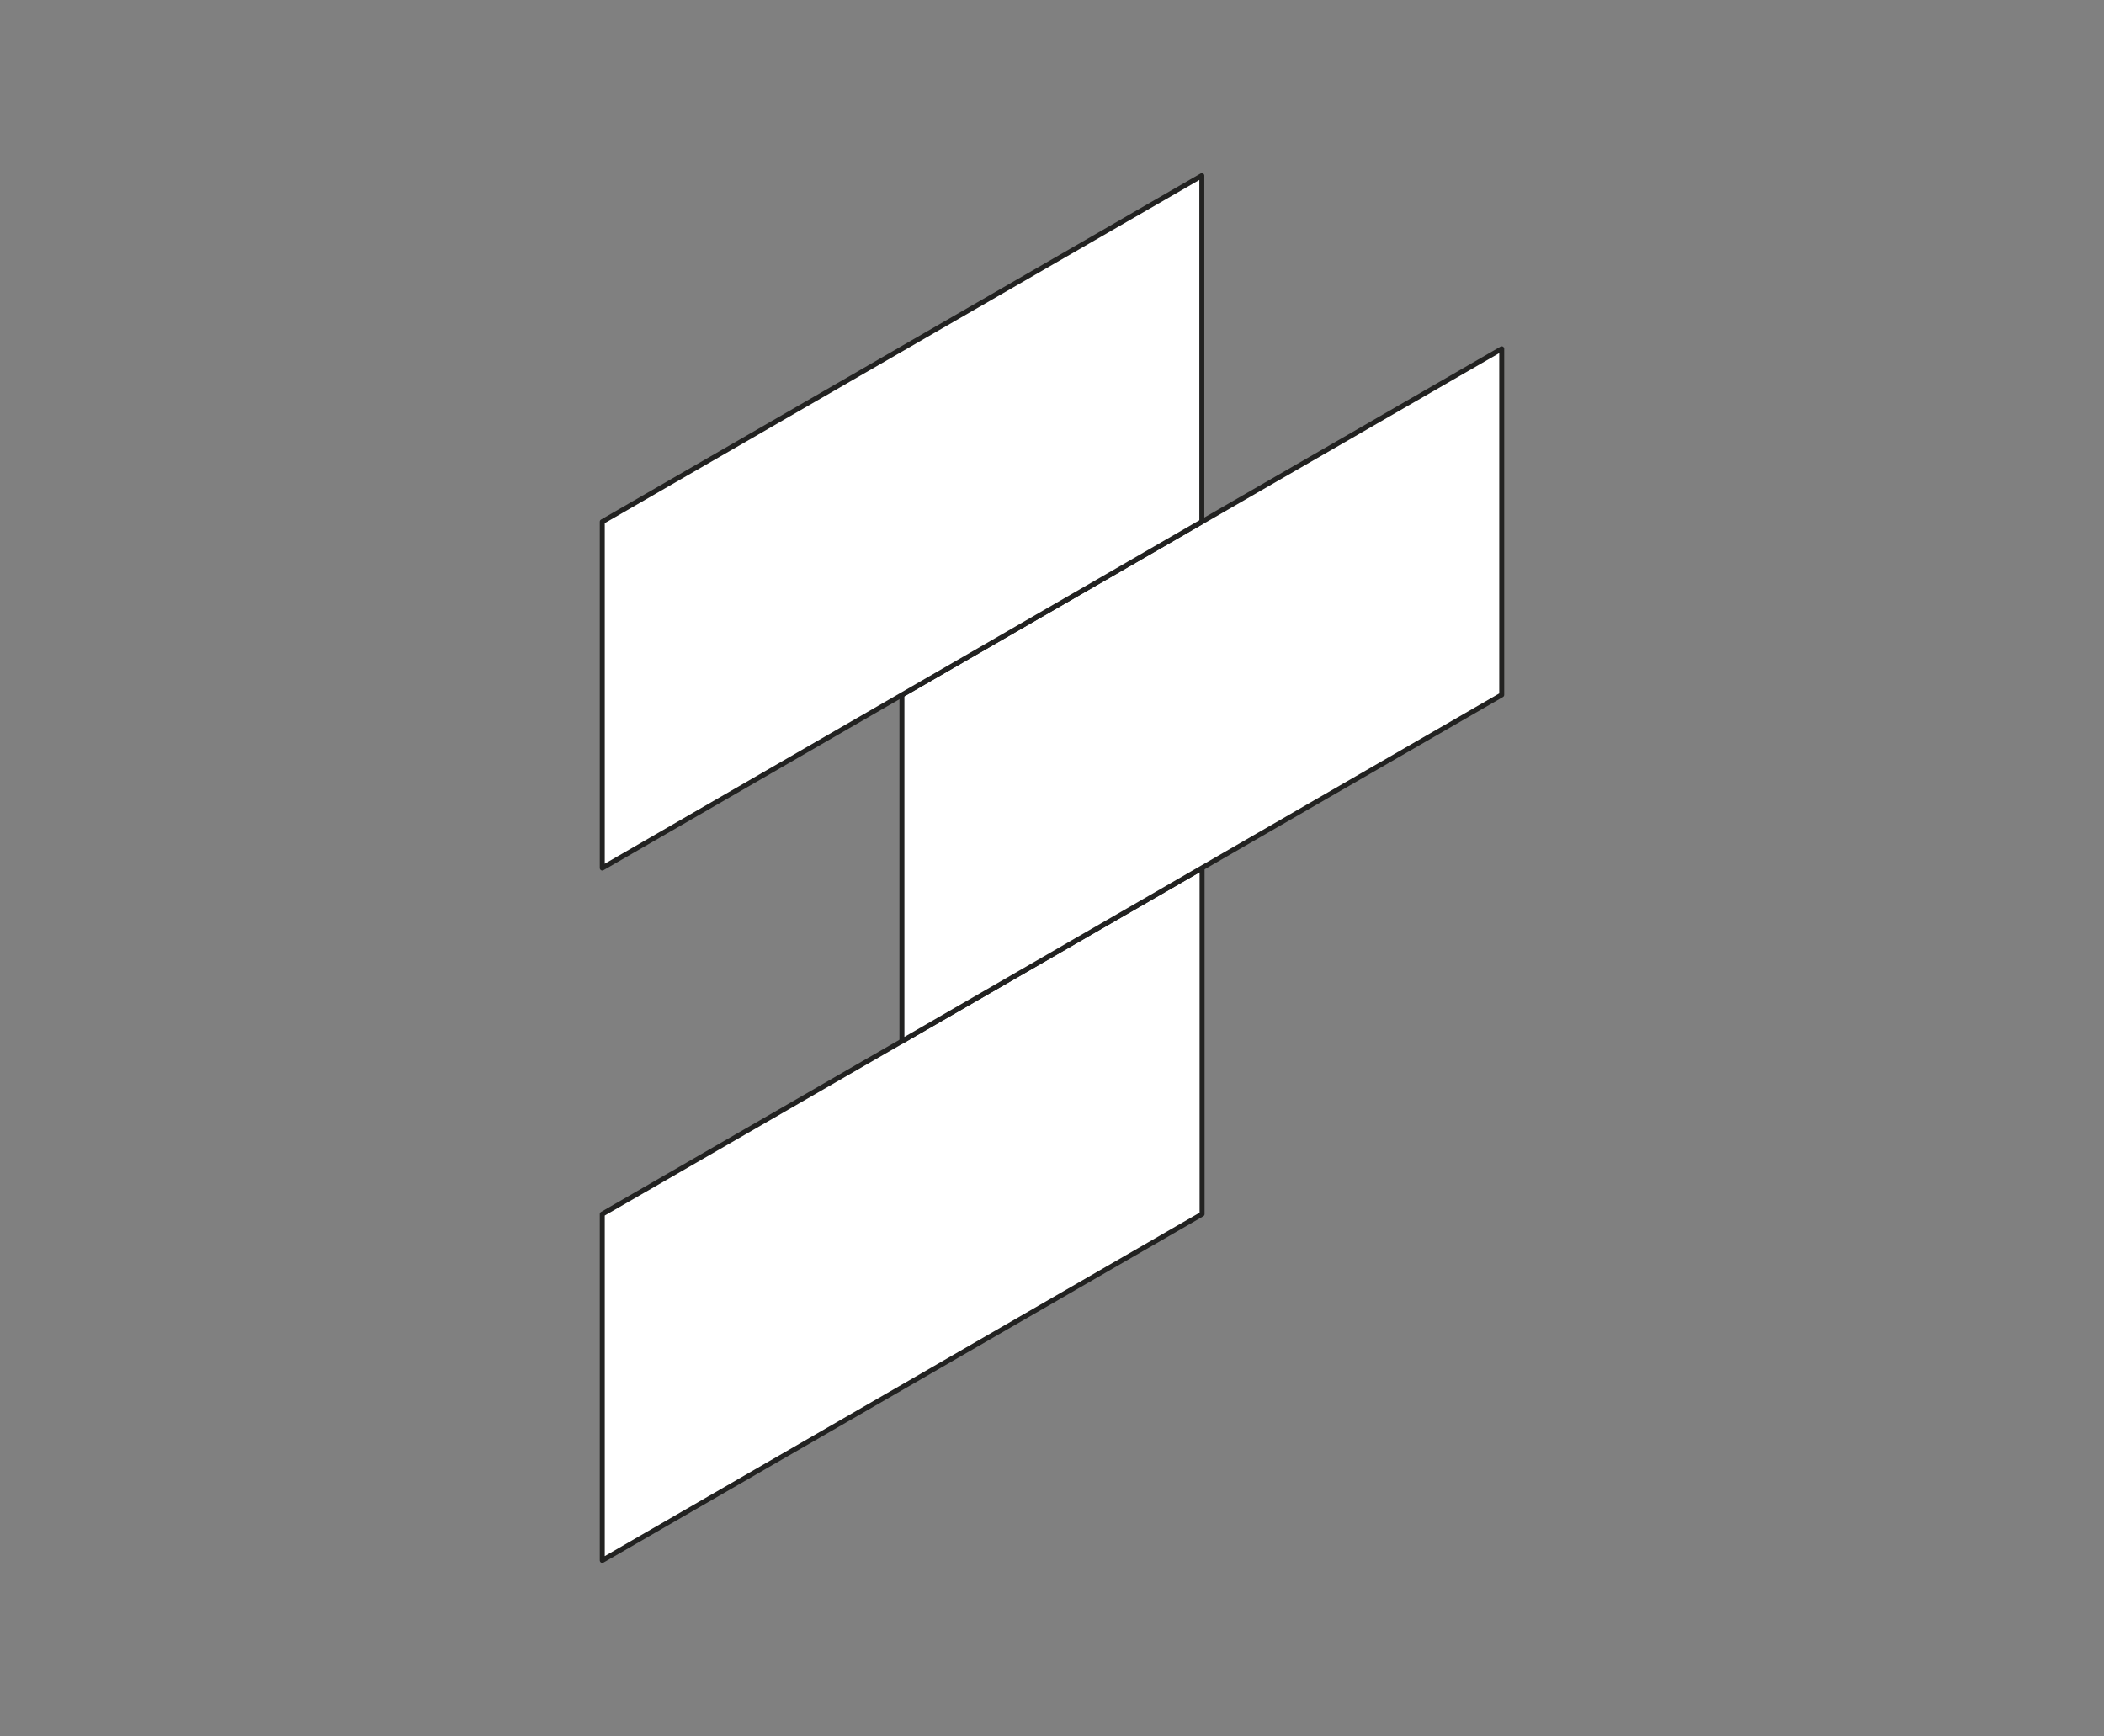 <?xml version="1.0" encoding="iso-8859-1"?>
<!-- Generator: Adobe Illustrator 16.0.4, SVG Export Plug-In . SVG Version: 6.00 Build 0)  -->
<!DOCTYPE svg PUBLIC "-//W3C//DTD SVG 1.1//EN" "http://www.w3.org/Graphics/SVG/1.1/DTD/svg11.dtd">
<svg version="1.1" xmlns="http://www.w3.org/2000/svg" xmlns:xlink="http://www.w3.org/1999/xlink" x="0px" y="0px" width="846.8px"
	 height="698.8px" viewBox="0 0 846.8 698.8" style="enable-background:new 0 0 846.8 698.8;" xml:space="preserve">
<rect x="0" y="0" width="846.8" height="698.8" fill="#808080" stroke="none"/>
<style type="text/css">
<![CDATA[
	.st0{fill:#222221;stroke:#222221;stroke-width:2;stroke-linecap:round;stroke-linejoin:round;stroke-miterlimit:10;}
	.st1{fill:none;stroke:#222221;stroke-width:2;stroke-linecap:round;stroke-linejoin:round;stroke-miterlimit:10;}
	.st2{fill:#FFFFFF;stroke:#222221;stroke-width:2;stroke-linecap:round;stroke-linejoin:round;stroke-miterlimit:10;}
	.st3{fill:#222221;}
	.st4{display:inline;}
	.st5{display:none;}
]]>
</style>
<g id="Ladder_1_" class="st5">
	<g id="Ladder" class="st4">
		<line class="st1" x1="363" y1="662.9" x2="363" y2="105.5"/>
		<line class="st1" x1="483.7" y1="593.3" x2="483.7" y2="35.8"/>
		<line class="st1" x1="363" y1="175.2" x2="483.7" y2="105.5"/>
		<line class="st1" x1="363" y1="244.9" x2="483.7" y2="175.2"/>
		<line class="st1" x1="363" y1="314.6" x2="483.7" y2="244.9"/>
		<line class="st1" x1="363" y1="384.2" x2="483.7" y2="314.6"/>
		<line class="st1" x1="363" y1="453.9" x2="483.7" y2="384.2"/>
		<line class="st1" x1="363" y1="523.6" x2="483.7" y2="453.9"/>
		<line class="st1" x1="363.1" y1="593.3" x2="483.7" y2="523.6"/>
	</g>
</g>
<g id="Files_1_" class="st5">
	<g id="Files" class="st4">
		<polygon class="st2" points="363,349.4 664.8,523.6 664.8,314.5 363.1,140.4 		"/>
		<polygon class="st2" points="302.7,384.2 604.4,558.4 604.4,349.4 302.7,175.2 		"/>
		<polygon class="st2" points="242.4,419.1 544.1,593.3 544.1,384.2 242.4,210 		"/>
	</g>
</g>
<g id="Wide_Stairs_1_" class="st5">
	<g id="Wide_Stairs" class="st4">
		<polygon class="st2" points="121.7,419.1 604.4,140.4 664.8,175.2 182,453.9 		"/>
		<polygon class="st0" points="182,453.9 182,523.6 664.8,244.9 664.8,175.2 		"/>
		<polygon class="st2" points="182,523.6 664.8,244.9 725.1,279.7 242.4,558.4 		"/>
		<polygon class="st0" points="242.4,558.4 242.4,628.1 725.1,349.4 725.1,279.7 		"/>
	</g>
</g>
<g id="Bricks_1_">
	<g id="Bricks">
		<polygon class="st2" points="242.4,628.1 242.4,488.7 483.8,349.4 483.8,488.7 		"/>
		<polygon class="st2" points="363,419.1 363,279.7 604.4,140.4 604.4,279.7 		"/>
		<polygon class="st2" points="242.4,349.4 242.4,210 483.7,70.7 483.7,210 		"/>
	</g>
</g>
<g id="Boxes_1_" class="st5">
	<g id="Boxes" class="st4">
		<g>
			<polygon class="st2" points="242.4,419.1 121.7,349.4 121.7,279.7 242.4,349.4 			"/>
			<polygon class="st0" points="242.4,349.4 423.4,244.9 302.7,175.2 121.7,279.7 			"/>
			<polygon class="st2" points="242.4,419.1 242.4,349.4 423.4,244.9 423.4,314.6 			"/>
		</g>
		<g>
			<polygon class="st2" points="242.4,349.4 121.7,279.7 121.7,210 242.4,279.7 			"/>
			<polygon class="st2" points="242.4,279.7 423.4,175.2 302.7,105.5 121.7,210 			"/>
			<polygon class="st2" points="242.4,349.4 242.4,279.7 423.4,175.2 423.4,244.9 			"/>
		</g>
		<g>
			<polygon class="st2" points="363.1,488.8 242.4,419.1 242.4,349.4 363.1,419.1 			"/>
			<polygon class="st0" points="363,419.1 544.1,314.6 423.4,244.9 242.4,349.4 			"/>
			<polygon class="st2" points="363,488.7 363,419.1 544.1,314.6 544.1,384.2 			"/>
		</g>
		<g>
			<polygon class="st2" points="363.1,419.1 242.4,349.4 242.4,279.7 363.1,349.4 			"/>
			<polygon class="st2" points="363,349.4 544.1,244.9 423.4,175.2 242.4,279.7 			"/>
			<polygon class="st0" points="363,419.1 363,349.4 544.1,244.9 544.1,314.6 			"/>
		</g>
		<g>
			<polygon class="st2" points="483.7,558.4 363.1,488.8 363.1,419.1 483.7,488.7 			"/>
			<polygon class="st2" points="483.7,488.8 664.8,384.2 544.1,314.6 363,419.1 			"/>
			<polygon class="st0" points="483.7,558.4 483.7,488.7 664.8,384.2 664.8,453.9 			"/>
		</g>
	</g>
</g>
<g id="Pillar_1_" class="st5">
	<g id="Pillar" class="st4">
		<polygon class="st2" points="423.4,593.3 302.7,523.6 302.7,175.2 423.4,244.9 		"/>
		<polygon class="st0" points="423.4,593.3 544.1,523.6 544.1,175.2 423.4,244.9 		"/>
		<polygon class="st2" points="423.4,105.5 544.1,175.2 423.4,244.9 302.7,175.2 		"/>
		<path class="st2" d="M483.7,378.1c-20.4-40.5-60.3-36-60.3-36l0,251.1l120.7-69.7v-79.4C507.5,441.1,504.1,418.6,483.7,378.1"/>
	</g>
</g>
<g id="Flag_1_" class="st5">
	<g id="Flag" class="st4">
		<path class="st3" d="M483.7,210.7c-51.4,29.6-55.2,8.3-106.5,37.9c-51.4,29.6-30.9,65-82.3,94.6c-51.4,29.6-61.6,12-112.9,41.6
			l241.4,139.4c51.4-29.6,61.6-12,112.9-41.6c51.4-29.6,30.9-65,82.3-94.6c51.4-29.6,55.2-8.3,106.5-37.9L483.7,210.7z"/>
		<path class="st2" d="M483.7,192.6c-51.4,29.6-55.2,8.3-106.5,37.9c-51.4,29.6-30.9,65-82.3,94.6c-51.4,29.6-61.6,12-112.9,41.6
			l241.4,139.4c51.4-29.6,61.6-12,112.9-41.6c51.4-29.6,30.9-65,82.3-94.6c51.4-29.6,55.2-8.3,106.5-37.9L483.7,192.6z"/>
	</g>
</g>
<g id="Beam_1_" class="st5">
	<g id="Beam" class="st4">
		<polygon class="st2" points="61.3,662.9 1,628.1 1,558.4 61.3,593.3 		"/>
		<polygon class="st2" points="1,558.4 61.3,593.3 845.8,140.4 785.4,105.5 		"/>
		<polygon class="st2" points="61.3,662.9 61.3,593.3 845.8,140.4 845.8,210 		"/>
	</g>
</g>
<g id="Wall_1_" class="st5">
	<g id="Wall" class="st4">
		<polygon class="st0" points="725.1,697.8 785.5,662.9 785.5,384.2 725.1,419.1 		"/>
		<polygon class="st2" points="785.5,384.2 725.1,419.1 121.7,70.7 182,35.8 		"/>
		<polygon class="st2" points="725.1,419.1 121.7,70.7 121.7,349.4 725.1,697.8 		"/>
	</g>
</g>
<g id="Stairs_1_" class="st5">
	<g id="Stairs" class="st4">
		<polygon class="st2" points="182,140.4 423.4,1 483.7,35.8 242.3,175.2 		"/>
		<polygon class="st0" points="242.3,175.2 483.7,35.8 483.7,105.5 242.3,244.9 		"/>
		<polygon class="st2" points="242.3,244.9 483.7,105.5 544,140.4 302.7,279.7 		"/>
		<polygon class="st0" points="302.7,279.7 544,140.4 544,210 302.7,349.4 		"/>
		<polygon class="st2" points="302.7,349.4 544.1,210 604.4,244.9 363,384.2 		"/>
		<polygon class="st0" points="363,384.2 604.4,244.9 604.4,314.6 363,453.9 		"/>
		<polygon class="st2" points="363,453.9 604.4,314.6 664.7,349.4 423.4,488.8 		"/>
		<polygon class="st0" points="423.4,488.7 664.7,349.4 664.7,419.1 423.4,558.4 		"/>
		<polygon class="st2" points="423.4,558.4 664.8,419.1 725.1,453.9 483.7,593.3 		"/>
		<polygon class="st0" points="483.7,593.3 725.1,453.9 725.1,523.6 483.7,662.9 		"/>
		<polyline class="st2" points="182,140.4 242.3,175.2 242.3,244.9 302.7,279.7 302.7,349.4 363,384.2 363,453.9 423.4,488.8 
			423.4,558.4 483.7,593.3 483.7,662.9 182,488.8 182,140.4 		"/>
	</g>
</g>
<g id="Floor_1_" class="st5">
	<g id="Floor" class="st4">
		<polygon class="st2" points="363.1,523.6 121.7,384.2 121.7,349.4 363.1,488.8 		"/>
		<polygon class="st0" points="363.1,523.6 725.1,314.6 725.1,279.7 363,488.8 		"/>
		<polygon class="st2" points="363.1,488.7 725.1,279.7 483.7,140.4 121.7,349.4 		"/>
	</g>
</g>
<g id="Corner_1_" class="st5">
	<g id="Corner" class="st4">
		<polygon class="st2" points="182,314.5 302.7,384.2 423.4,314.6 544.1,384.2 664.8,314.5 423.4,175.2 		"/>
		<polygon class="st0" points="544.1,523.6 544.1,384.2 664.8,314.5 664.8,453.9 		"/>
		<polygon class="st2" points="544.1,523.6 544.1,384.2 423.4,314.5 423.4,453.9 		"/>
		<polygon class="st2" points="302.7,523.6 302.7,384.2 182,314.5 182,453.9 		"/>
		<polygon class="st0" points="302.7,523.6 302.7,384.2 423.4,314.5 423.4,453.9 		"/>
	</g>
</g>
</svg>
